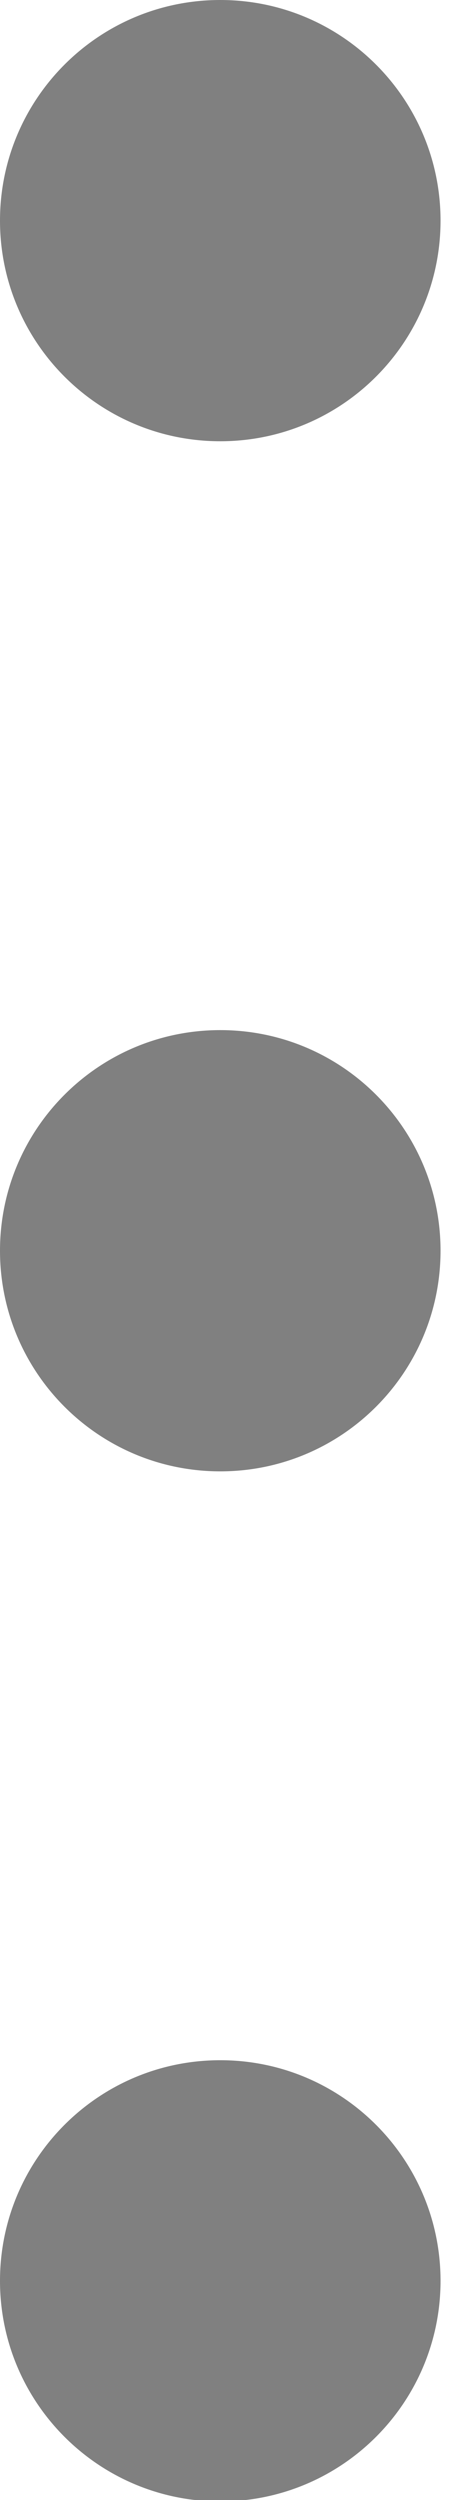 <!-- Generated by IcoMoon.io -->
<svg version="1.1" xmlns="http://www.w3.org/2000/svg" width="6" height="32" viewBox="0 0 6 32">
<title>dot-menu</title>
<path fill="#808080" d="M5.648 2.824c0 1.56-1.264 2.824-2.824 2.824s-2.824-1.264-2.824-2.824c0-1.56 1.264-2.824 2.824-2.824s2.824 1.264 2.824 2.824z"></path>
<path fill="#808080" d="M5.648 16.009c0 1.56-1.264 2.824-2.824 2.824s-2.824-1.264-2.824-2.824c0-1.56 1.264-2.824 2.824-2.824s2.824 1.264 2.824 2.824z"></path>
<path fill="#808080" d="M5.648 29.194c0 1.56-1.264 2.824-2.824 2.824s-2.824-1.264-2.824-2.824c0-1.56 1.264-2.824 2.824-2.824s2.824 1.264 2.824 2.824z"></path>
</svg>
